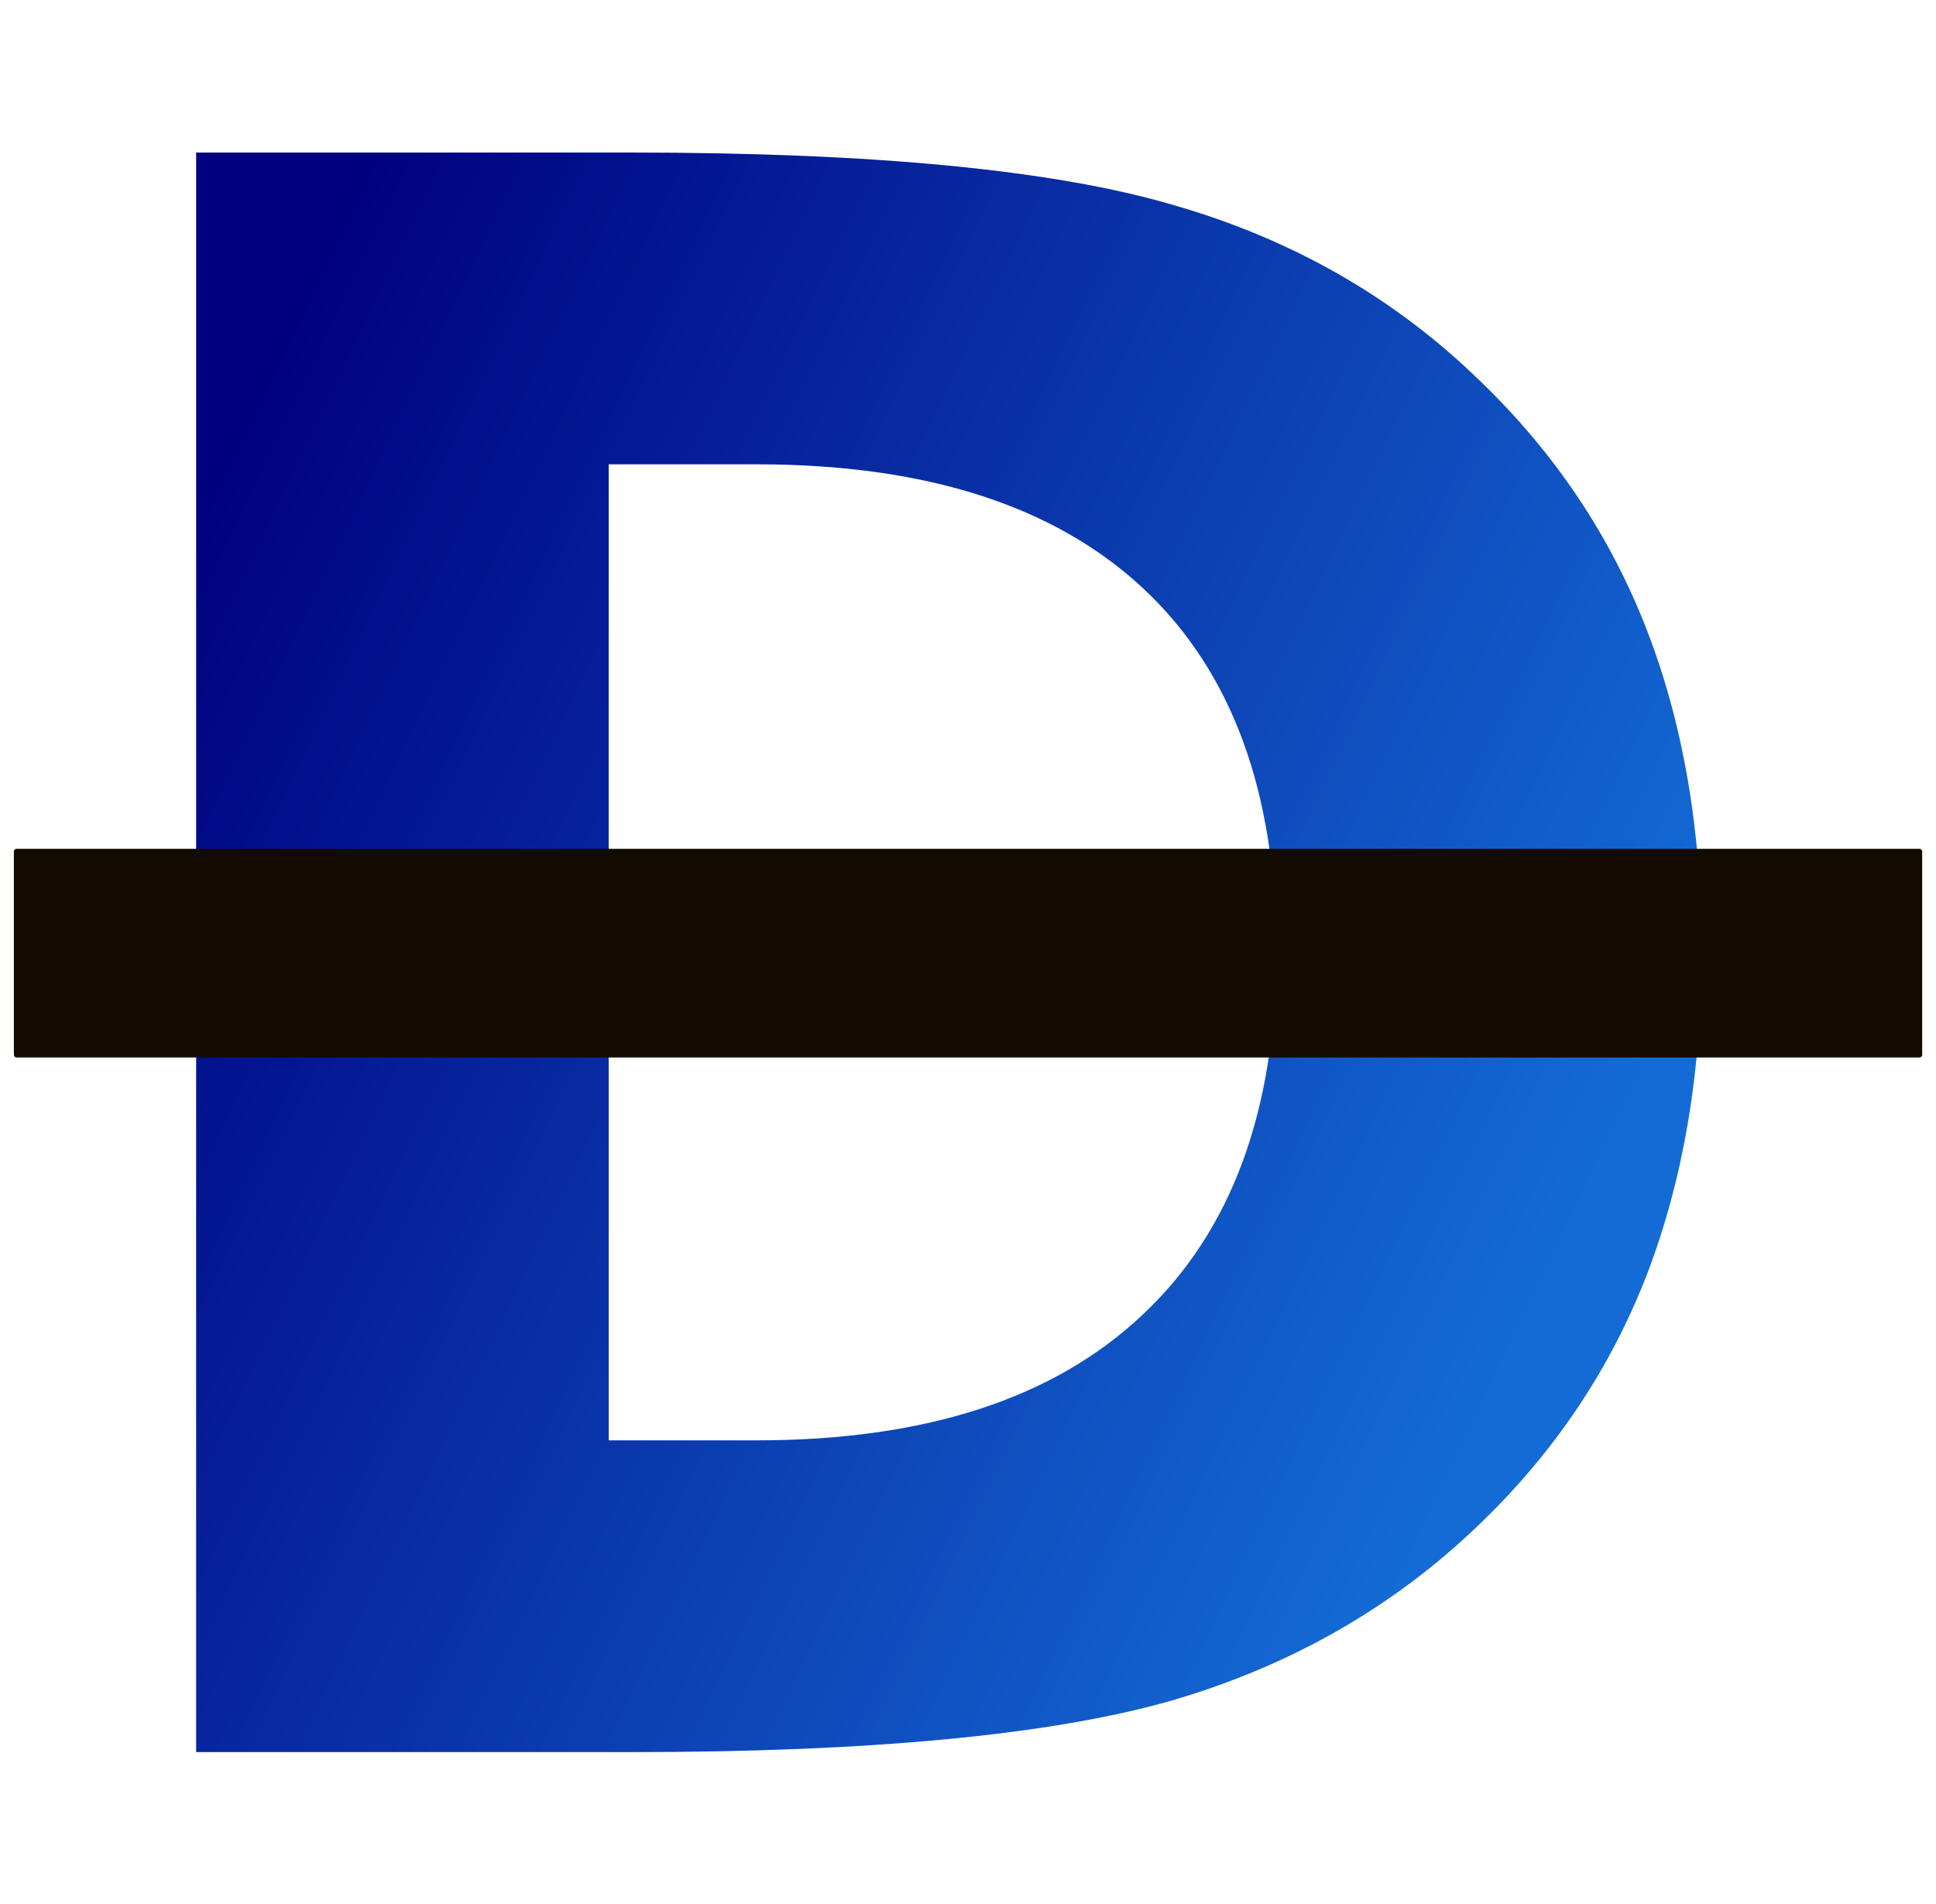 <?xml version="1.0" encoding="UTF-8" standalone="no"?>
<!-- Created with Inkscape (http://www.inkscape.org/) -->

<svg
   xmlns:dc="http://purl.org/dc/elements/1.1/"
   xmlns:cc="http://creativecommons.org/ns#"
   xmlns:rdf="http://www.w3.org/1999/02/22-rdf-syntax-ns#"
   xmlns:svg="http://www.w3.org/2000/svg"
   xmlns="http://www.w3.org/2000/svg"
   xmlns:xlink="http://www.w3.org/1999/xlink"
   xmlns:sodipodi="http://sodipodi.sourceforge.net/DTD/sodipodi-0.dtd"
   xmlns:inkscape="http://www.inkscape.org/namespaces/inkscape"
   width="699.094"
   height="687.659"
   id="svg3389"
   version="1.1"
   inkscape:version="0.48.4 r9939"
   sodipodi:docname="strikethrough.svg">
  <defs
     id="defs3391">
    <linearGradient
       id="linearGradient3755">
      <stop
         style="stop-color:#000080;stop-opacity:1;"
         offset="0"
         id="stop3757" />
      <stop
         style="stop-color:#146bd5;stop-opacity:1;"
         offset="1"
         id="stop3759" />
    </linearGradient>
    <linearGradient
       inkscape:collect="always"
       xlink:href="#linearGradient3755"
       id="linearGradient3761"
       x1="543.037"
       y1="362.879"
       x2="635.44"
       y2="407.012"
       gradientUnits="userSpaceOnUse" />
    <linearGradient
       inkscape:collect="always"
       xlink:href="#linearGradient3755"
       id="linearGradient3766"
       gradientUnits="userSpaceOnUse"
       x1="543.037"
       y1="362.879"
       x2="635.44"
       y2="407.012" />
    <linearGradient
       inkscape:collect="always"
       xlink:href="#linearGradient3755"
       id="linearGradient3768"
       gradientUnits="userSpaceOnUse"
       x1="543.037"
       y1="362.879"
       x2="635.44"
       y2="407.012" />
  </defs>
  <sodipodi:namedview
     id="base"
     pagecolor="#ffffff"
     bordercolor="#666666"
     borderopacity="1.0"
     inkscape:pageopacity="0.0"
     inkscape:pageshadow="2"
     inkscape:zoom="0.35"
     inkscape:cx="-629.71428"
     inkscape:cy="380.97258"
     inkscape:document-units="px"
     inkscape:current-layer="layer1"
     showgrid="false"
     inkscape:window-width="1440"
     inkscape:window-height="824"
     inkscape:window-x="0"
     inkscape:window-y="24"
     inkscape:window-maximized="1"
     fit-margin-top="55"
     fit-margin-left="5"
     fit-margin-right="5"
     fit-margin-bottom="55" />
  <g
     inkscape:label="Layer 1"
     inkscape:groupmode="layer"
     id="layer1"
     transform="translate(-19,-225.675)">
    <g
       transform="matrix(5.503,0,0,5.503,-2862.351,-1670.181)"
       style="font-size:12px;font-style:normal;font-variant:normal;font-weight:normal;font-stretch:normal;text-align:start;line-height:125%;letter-spacing:0px;word-spacing:0px;writing-mode:lr-tb;text-anchor:start;fill:url(#linearGradient3768);fill-opacity:1;stroke:none;font-family:Sans;-inkscape-font-specification:Sans"
       id="flowRoot3788">
      <path
         d="m 563.539,374.985 0,64.055 9.703,0 c 11.062,2e-5 19.5,-2.742 25.312,-8.227 5.859,-5.484 8.789,-13.453 8.789,-23.906 -8e-5,-10.406 -2.906,-18.328 -8.719,-23.766 -5.813,-5.437 -14.274,-8.156 -25.383,-8.156 l -9.703,0 m -27.07,-20.461 28.547,0 c 15.937,1e-4 27.797,1.149 35.578,3.445 7.828,2.25 14.531,6.094 20.109,11.531 4.922,4.734 8.578,10.195 10.969,16.383 2.391,6.188 3.586,13.195 3.586,21.023 -1.1e-4,7.922 -1.195,15 -3.586,21.234 -2.391,6.188 -6.047,11.648 -10.969,16.383 -5.625,5.438 -12.375,9.305 -20.25,11.602 -7.875,2.25 -19.688,3.375 -35.438,3.375 l -28.547,0 0,-104.977"
         style="font-size:144px;font-weight:bold;fill:url(#linearGradient3766);font-family:Sans;-inkscape-font-specification:Sans Bold"
         id="path3764"
         inkscape:connector-curvature="0" />
    </g>
    <rect
       style="fill:#110b02;fill-opacity:1;stroke:#110b02;stroke-width:2;stroke-linecap:round;stroke-linejoin:round;stroke-miterlimit:4;stroke-opacity:1;stroke-dasharray:none"
       id="rect3796"
       width="687.092"
       height="73.361"
       x="25.011"
       y="533.232" />
  </g>
</svg>
